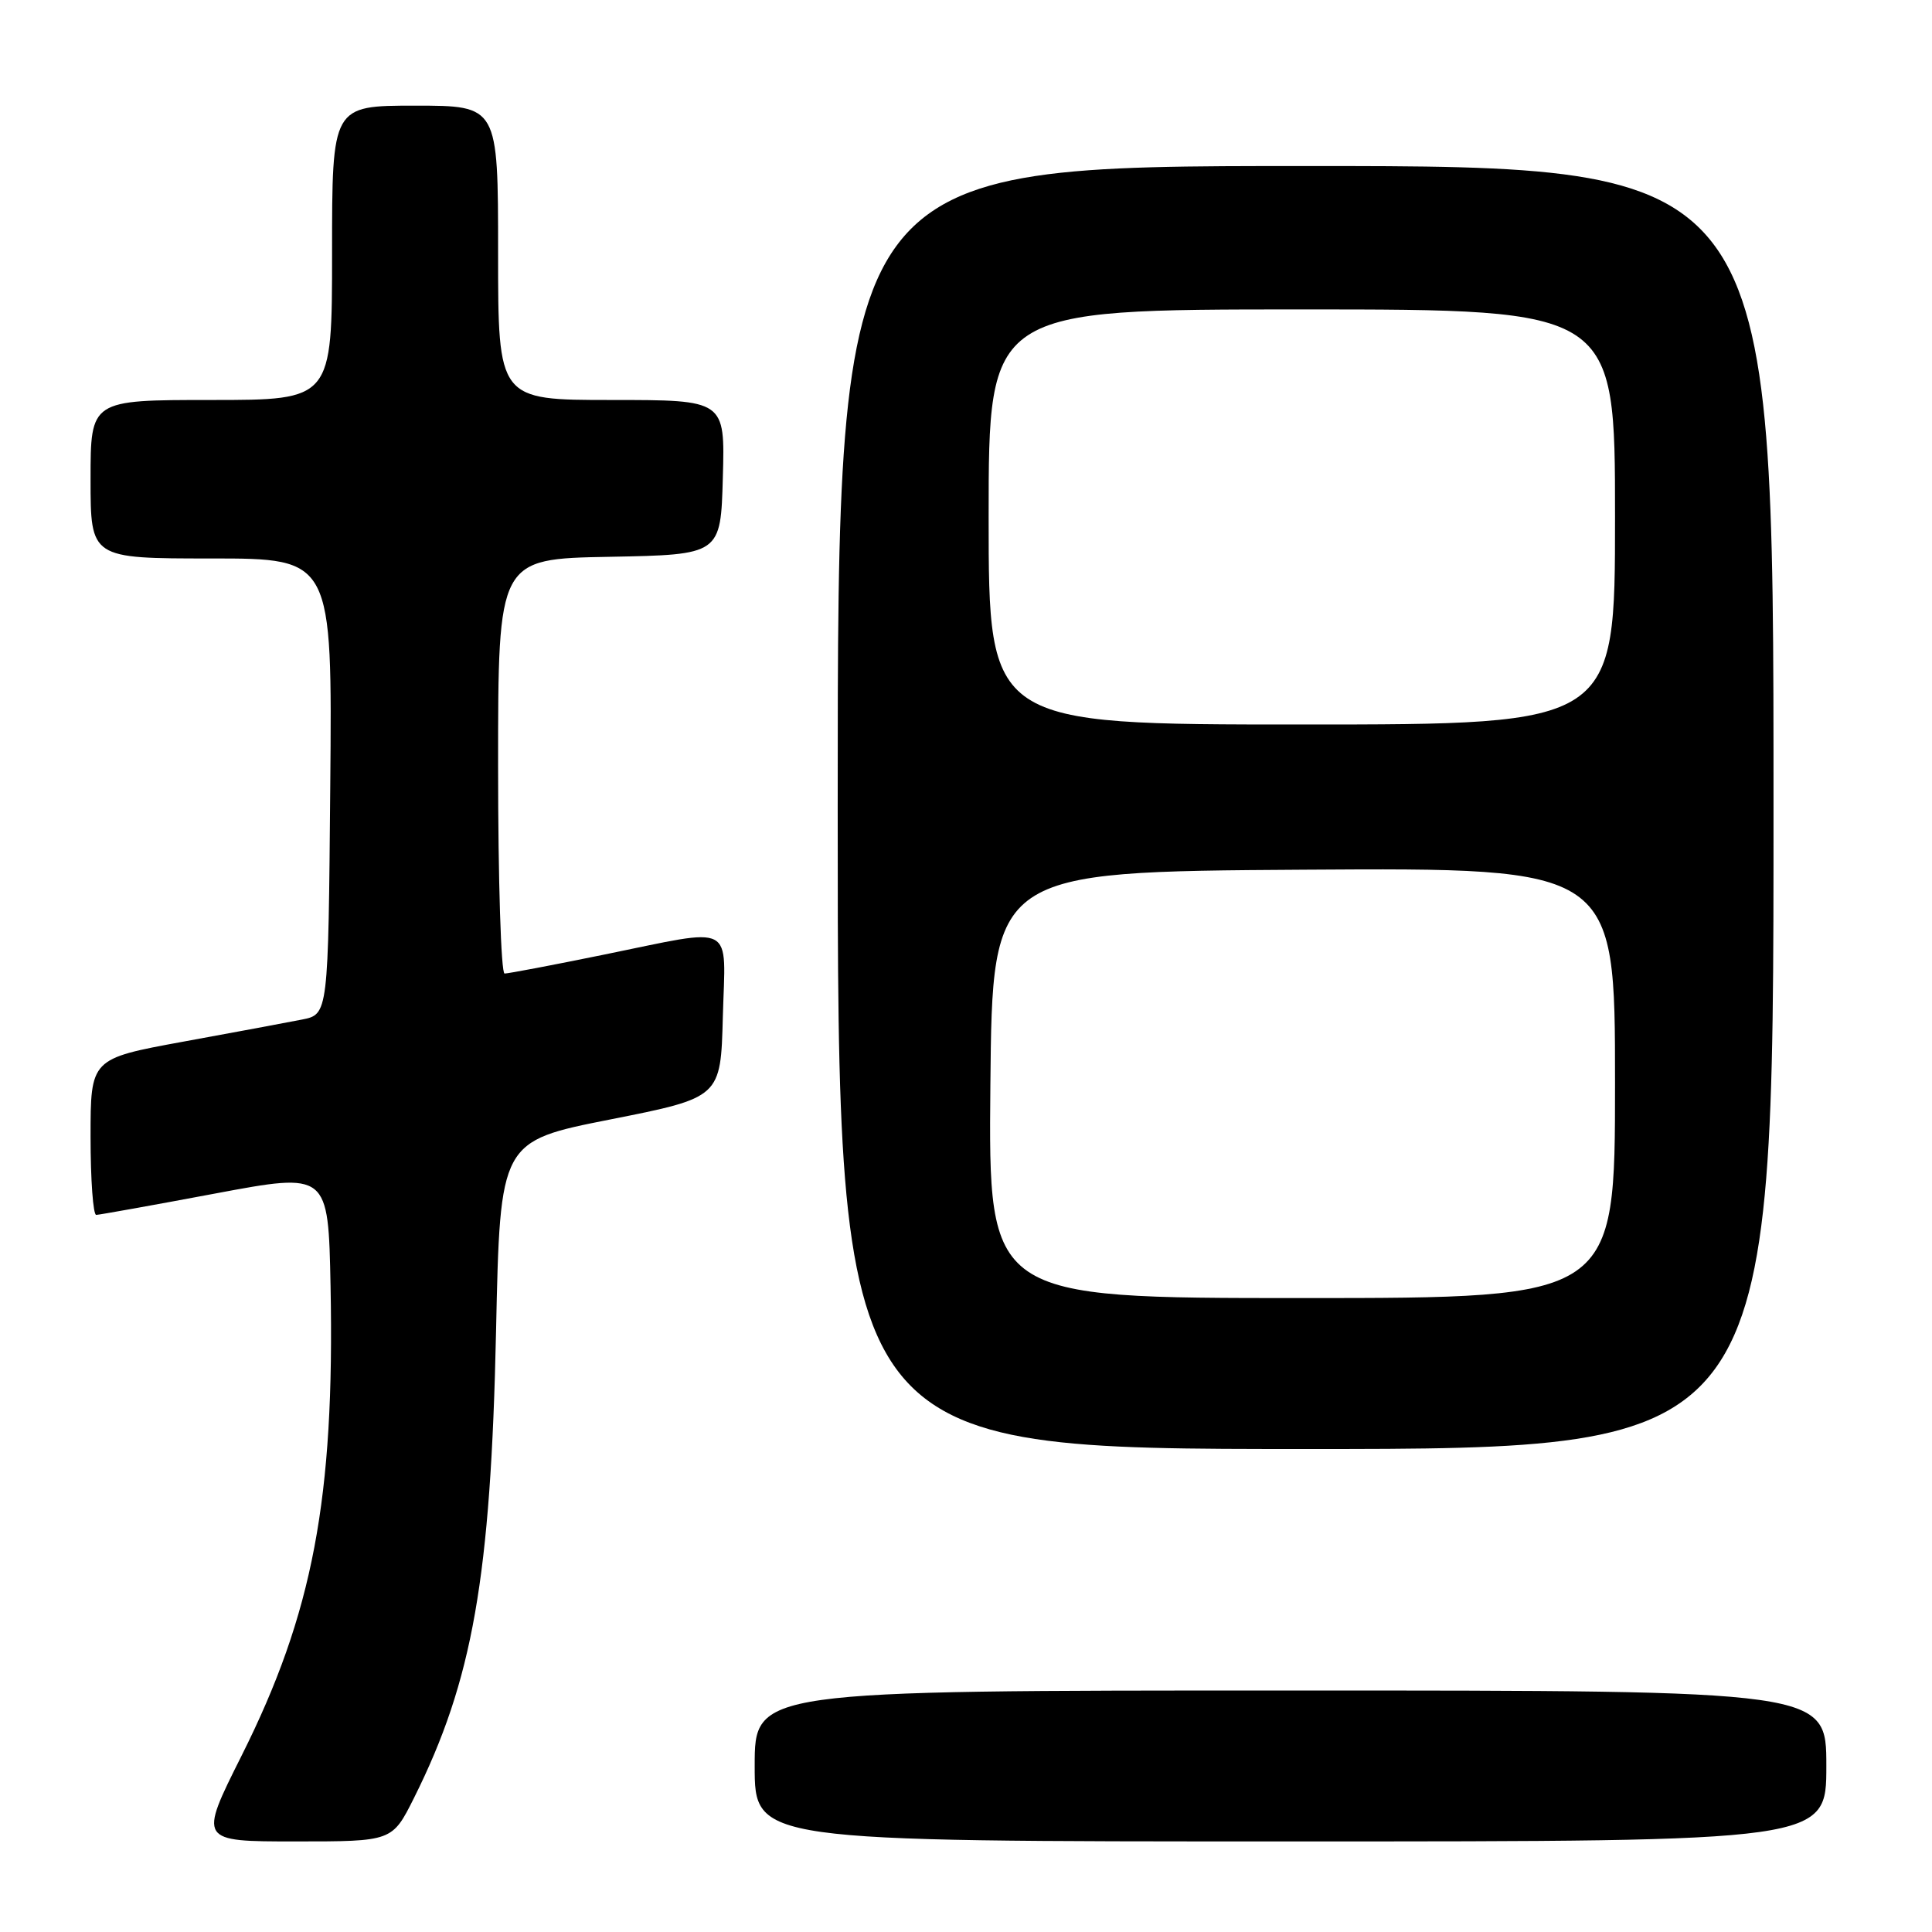 <?xml version="1.0" encoding="UTF-8" standalone="no"?>
<!DOCTYPE svg PUBLIC "-//W3C//DTD SVG 1.1//EN" "http://www.w3.org/Graphics/SVG/1.1/DTD/svg11.dtd" >
<svg xmlns="http://www.w3.org/2000/svg" xmlns:xlink="http://www.w3.org/1999/xlink" version="1.1" viewBox="0 0 256 256">
 <g >
 <path fill="currentColor"
d=" M 54.85 238.25 C 62.63 222.68 65.03 209.04 65.73 176.36 C 66.27 151.22 66.27 151.22 80.88 148.33 C 95.50 145.43 95.50 145.43 95.78 134.72 C 96.12 122.08 97.70 122.90 80.00 126.50 C 73.25 127.88 67.34 129.00 66.86 129.00 C 66.39 129.00 66.00 116.64 66.00 101.53 C 66.00 74.05 66.00 74.05 80.75 73.78 C 95.50 73.50 95.50 73.50 95.78 63.25 C 96.07 53.00 96.07 53.00 81.03 53.00 C 66.00 53.00 66.00 53.00 66.00 33.50 C 66.00 14.00 66.00 14.00 55.00 14.00 C 44.00 14.00 44.00 14.00 44.00 33.50 C 44.00 53.00 44.00 53.00 28.00 53.00 C 12.00 53.00 12.00 53.00 12.00 63.50 C 12.00 74.00 12.00 74.00 28.01 74.00 C 44.03 74.00 44.03 74.00 43.76 104.21 C 43.50 134.41 43.50 134.41 40.00 135.10 C 38.08 135.48 30.99 136.80 24.25 138.03 C 12.00 140.28 12.00 140.28 12.00 150.64 C 12.00 156.34 12.34 160.99 12.75 160.98 C 13.16 160.97 20.25 159.70 28.50 158.15 C 43.50 155.34 43.50 155.34 43.80 170.42 C 44.35 198.53 41.46 213.79 32.01 232.64 C 26.32 244.00 26.32 244.00 39.15 244.00 C 51.97 244.00 51.97 244.00 54.85 238.25 Z  M 242.00 234.00 C 242.00 224.00 242.00 224.00 171.00 224.00 C 100.00 224.00 100.00 224.00 100.00 234.00 C 100.00 244.00 100.00 244.00 171.00 244.00 C 242.00 244.00 242.00 244.00 242.00 234.00 Z  M 235.00 107.00 C 235.00 22.00 235.00 22.00 173.00 22.00 C 111.00 22.00 111.00 22.00 111.00 107.00 C 111.00 192.00 111.00 192.00 173.00 192.00 C 235.00 192.00 235.00 192.00 235.00 107.00 Z  M 131.23 143.75 C 131.50 115.50 131.50 115.50 172.75 115.24 C 214.00 114.98 214.00 114.98 214.00 143.49 C 214.00 172.00 214.00 172.00 172.48 172.00 C 130.97 172.00 130.97 172.00 131.23 143.75 Z  M 131.00 68.50 C 131.00 41.00 131.00 41.00 172.50 41.00 C 214.00 41.00 214.00 41.00 214.00 68.50 C 214.00 96.00 214.00 96.00 172.50 96.00 C 131.00 96.00 131.00 96.00 131.00 68.50 Z "/>
</g>
</svg>